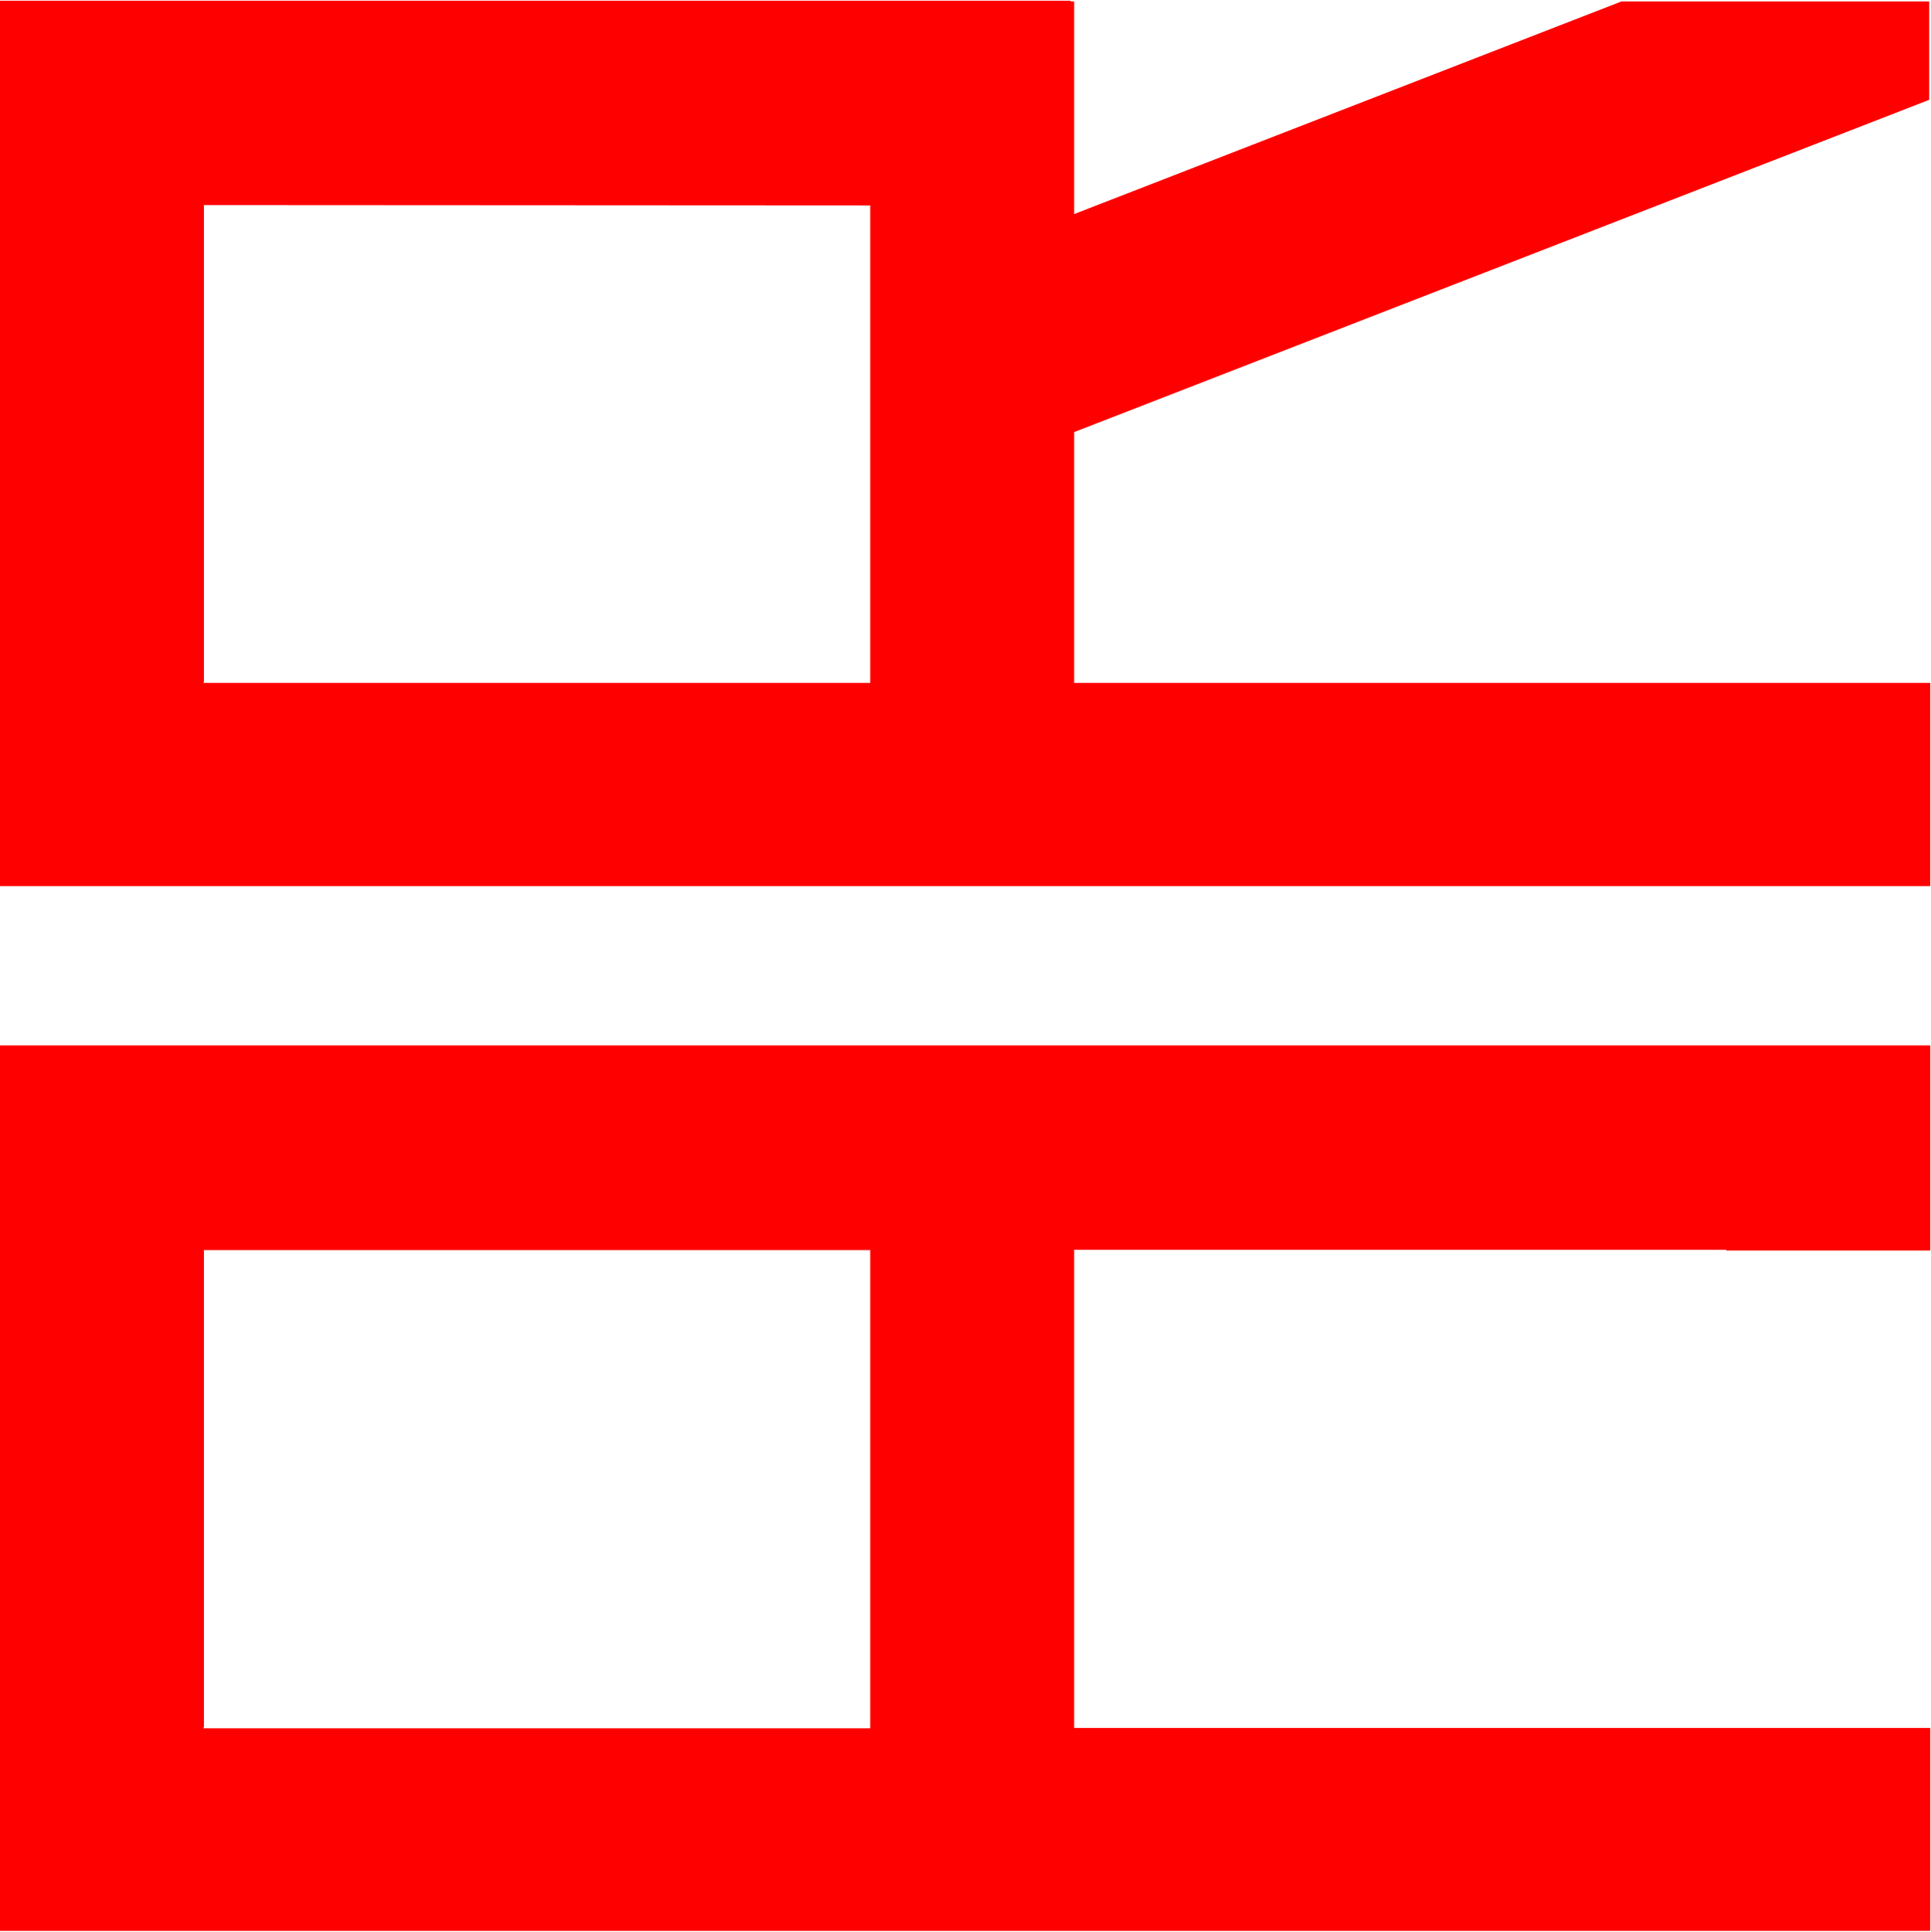 <?xml version="1.0" encoding="utf-8"?>
<!-- Generator: Adobe Illustrator 22.0.1, SVG Export Plug-In . SVG Version: 6.00 Build 0)  -->
<svg version="1.1" id="Laag_1" xmlns="http://www.w3.org/2000/svg" xmlns:xlink="http://www.w3.org/1999/xlink" x="0px" y="0px"
	 viewBox="0 0 535.9 536.1" style="enable-background:new 0 0 535.9 536.1;" xml:space="preserve">
<style type="text/css">
	.st0{fill:#FF0000;}
</style>
<g>
	<path class="st0" d="M535.7,535.9v-56.4H298.1V346.8h181v0.2h56.6v-56.9H0l0,245.7H535.7z M56.6,479.2V347.2
		c-0.2-0.1-0.2-0.1-0.2-0.1h0.2v-0.2h184.9v132.7H56.4L56.6,479.2z"/>
	<path class="st0" d="M0,0.2v245.7h535.7v-56.4H298.1v-69.6l237.3-92.2V0.4h-85.4l-151.9,59v-59h-1V0.2H0z M56.4,189.5l0.2-0.3V57.2
		c-0.2-0.1-0.2-0.1-0.2-0.1h0.2v-0.2L241.5,57v132.5H56.4z"/>
</g>
</svg>
